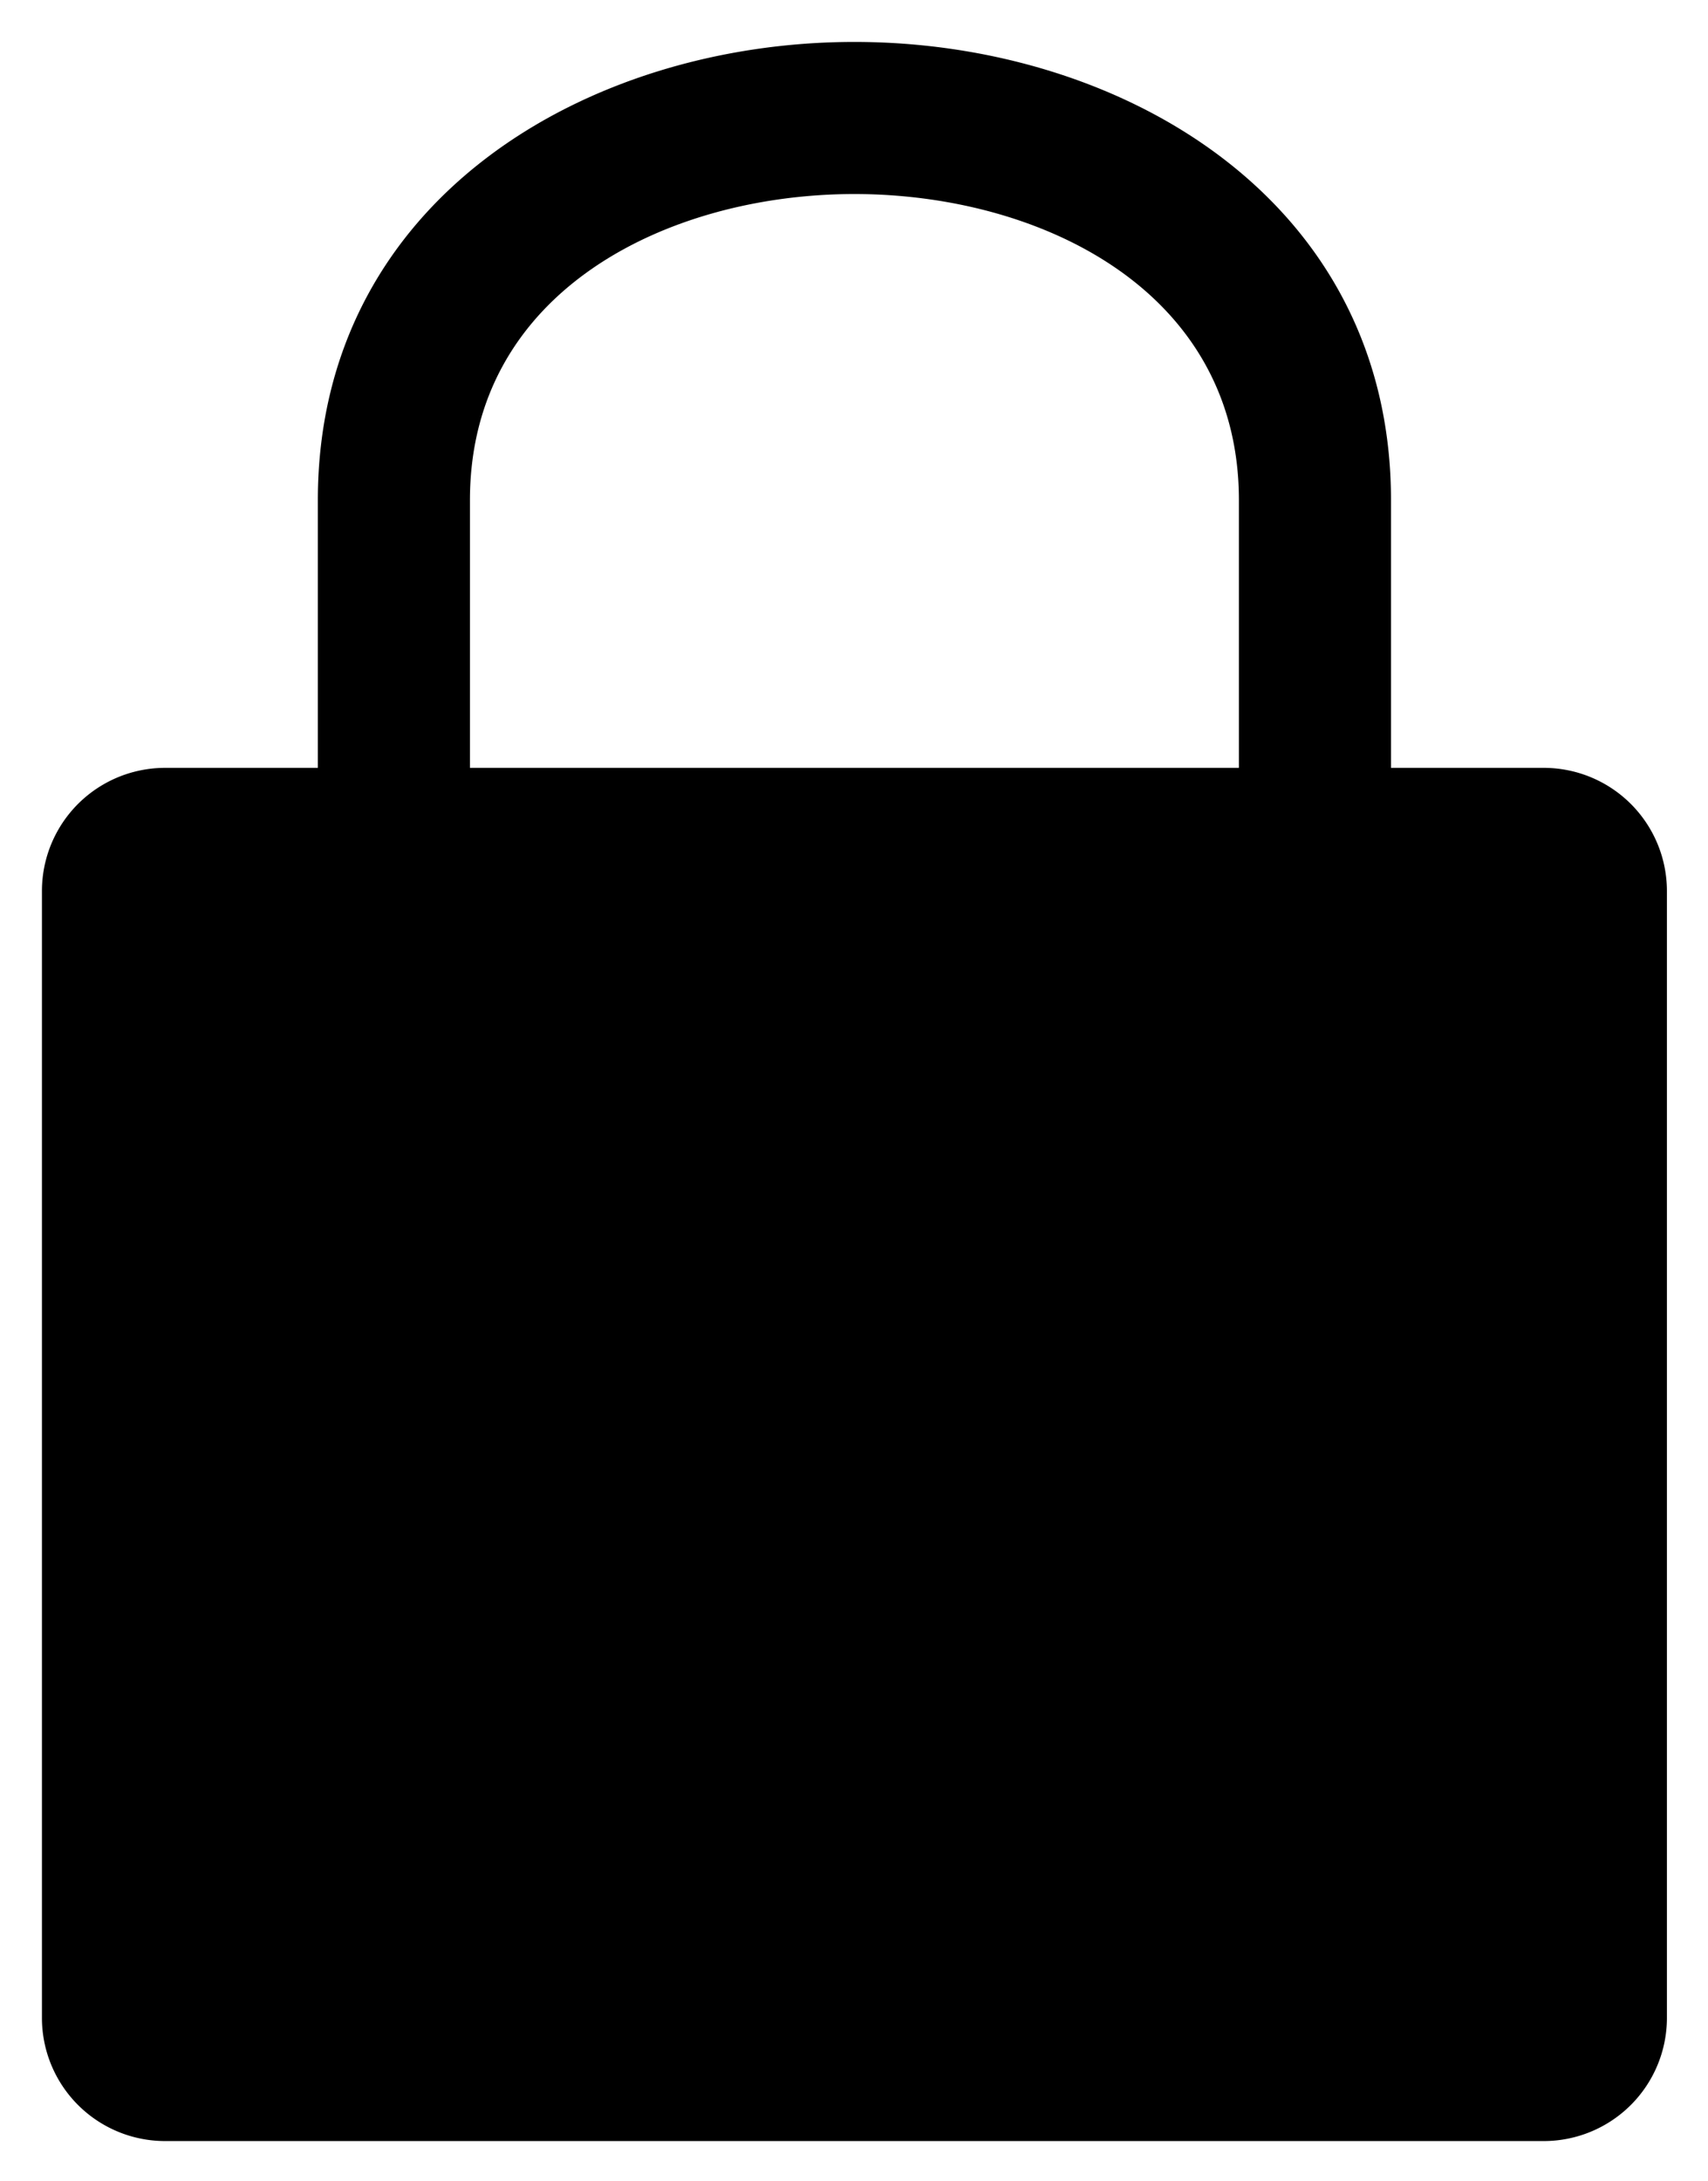 <svg xmlns="http://www.w3.org/2000/svg" role="img" viewBox="51.07 40.07 78.61 100.36"><path d="M98.642 118.5c-1.267 0-2.322-.972-2.322-2.238 0-1.182 1.055-2.196 2.322-2.196 1.266 0 2.321 1.014 2.321 2.196 0 1.266-1.055 2.238-2.321 2.238zm0-9.5c-4.266 0-7.642 3.335-7.642 7.304 0 4.053 3.376 7.262 7.642 7.262 4.221 0 7.641-3.209 7.641-7.262 0-3.969-3.42-7.304-7.641-7.304zm2.922-16h-1.055c-1.267 0-2.111.423-2.83 1.394l-20.054 25.965c-1.225 1.563-.591 2.83 1.393 2.83h1.056c1.266 0 2.111-.422 2.828-1.394l20.056-25.966c1.223-1.562.59-2.829-1.394-2.829m-23.245 6.262c0-1.183 1.056-2.195 2.322-2.195 1.267 0 2.323 1.012 2.323 2.195 0 1.267-1.056 2.237-2.323 2.237-1.266 0-2.322-.97-2.322-2.237m9.965.042c0-3.969-3.42-7.304-7.643-7.304C76.378 92 73 95.335 73 99.304c0 4.054 3.378 7.262 7.641 7.262 4.223 0 7.643-3.208 7.643-7.262"/><path d="M60 131.601h60.789V82.407H60v49.194zm12.699-68.513C72.699 53.409 81.872 49 90.394 49c8.523 0 17.696 4.409 17.696 14.088v12.319H72.699V63.088zm42.391 12.319V63.088C115.09 49.244 102.667 42 90.394 42c-12.272 0-24.695 7.244-24.695 21.088v12.319h-7.03A5.669 5.669 0 0 0 53 81.076v51.856a5.669 5.669 0 0 0 5.669 5.669h63.451a5.669 5.669 0 0 0 5.669-5.669V81.076a5.669 5.669 0 0 0-5.669-5.669h-7.03z"/></svg>
